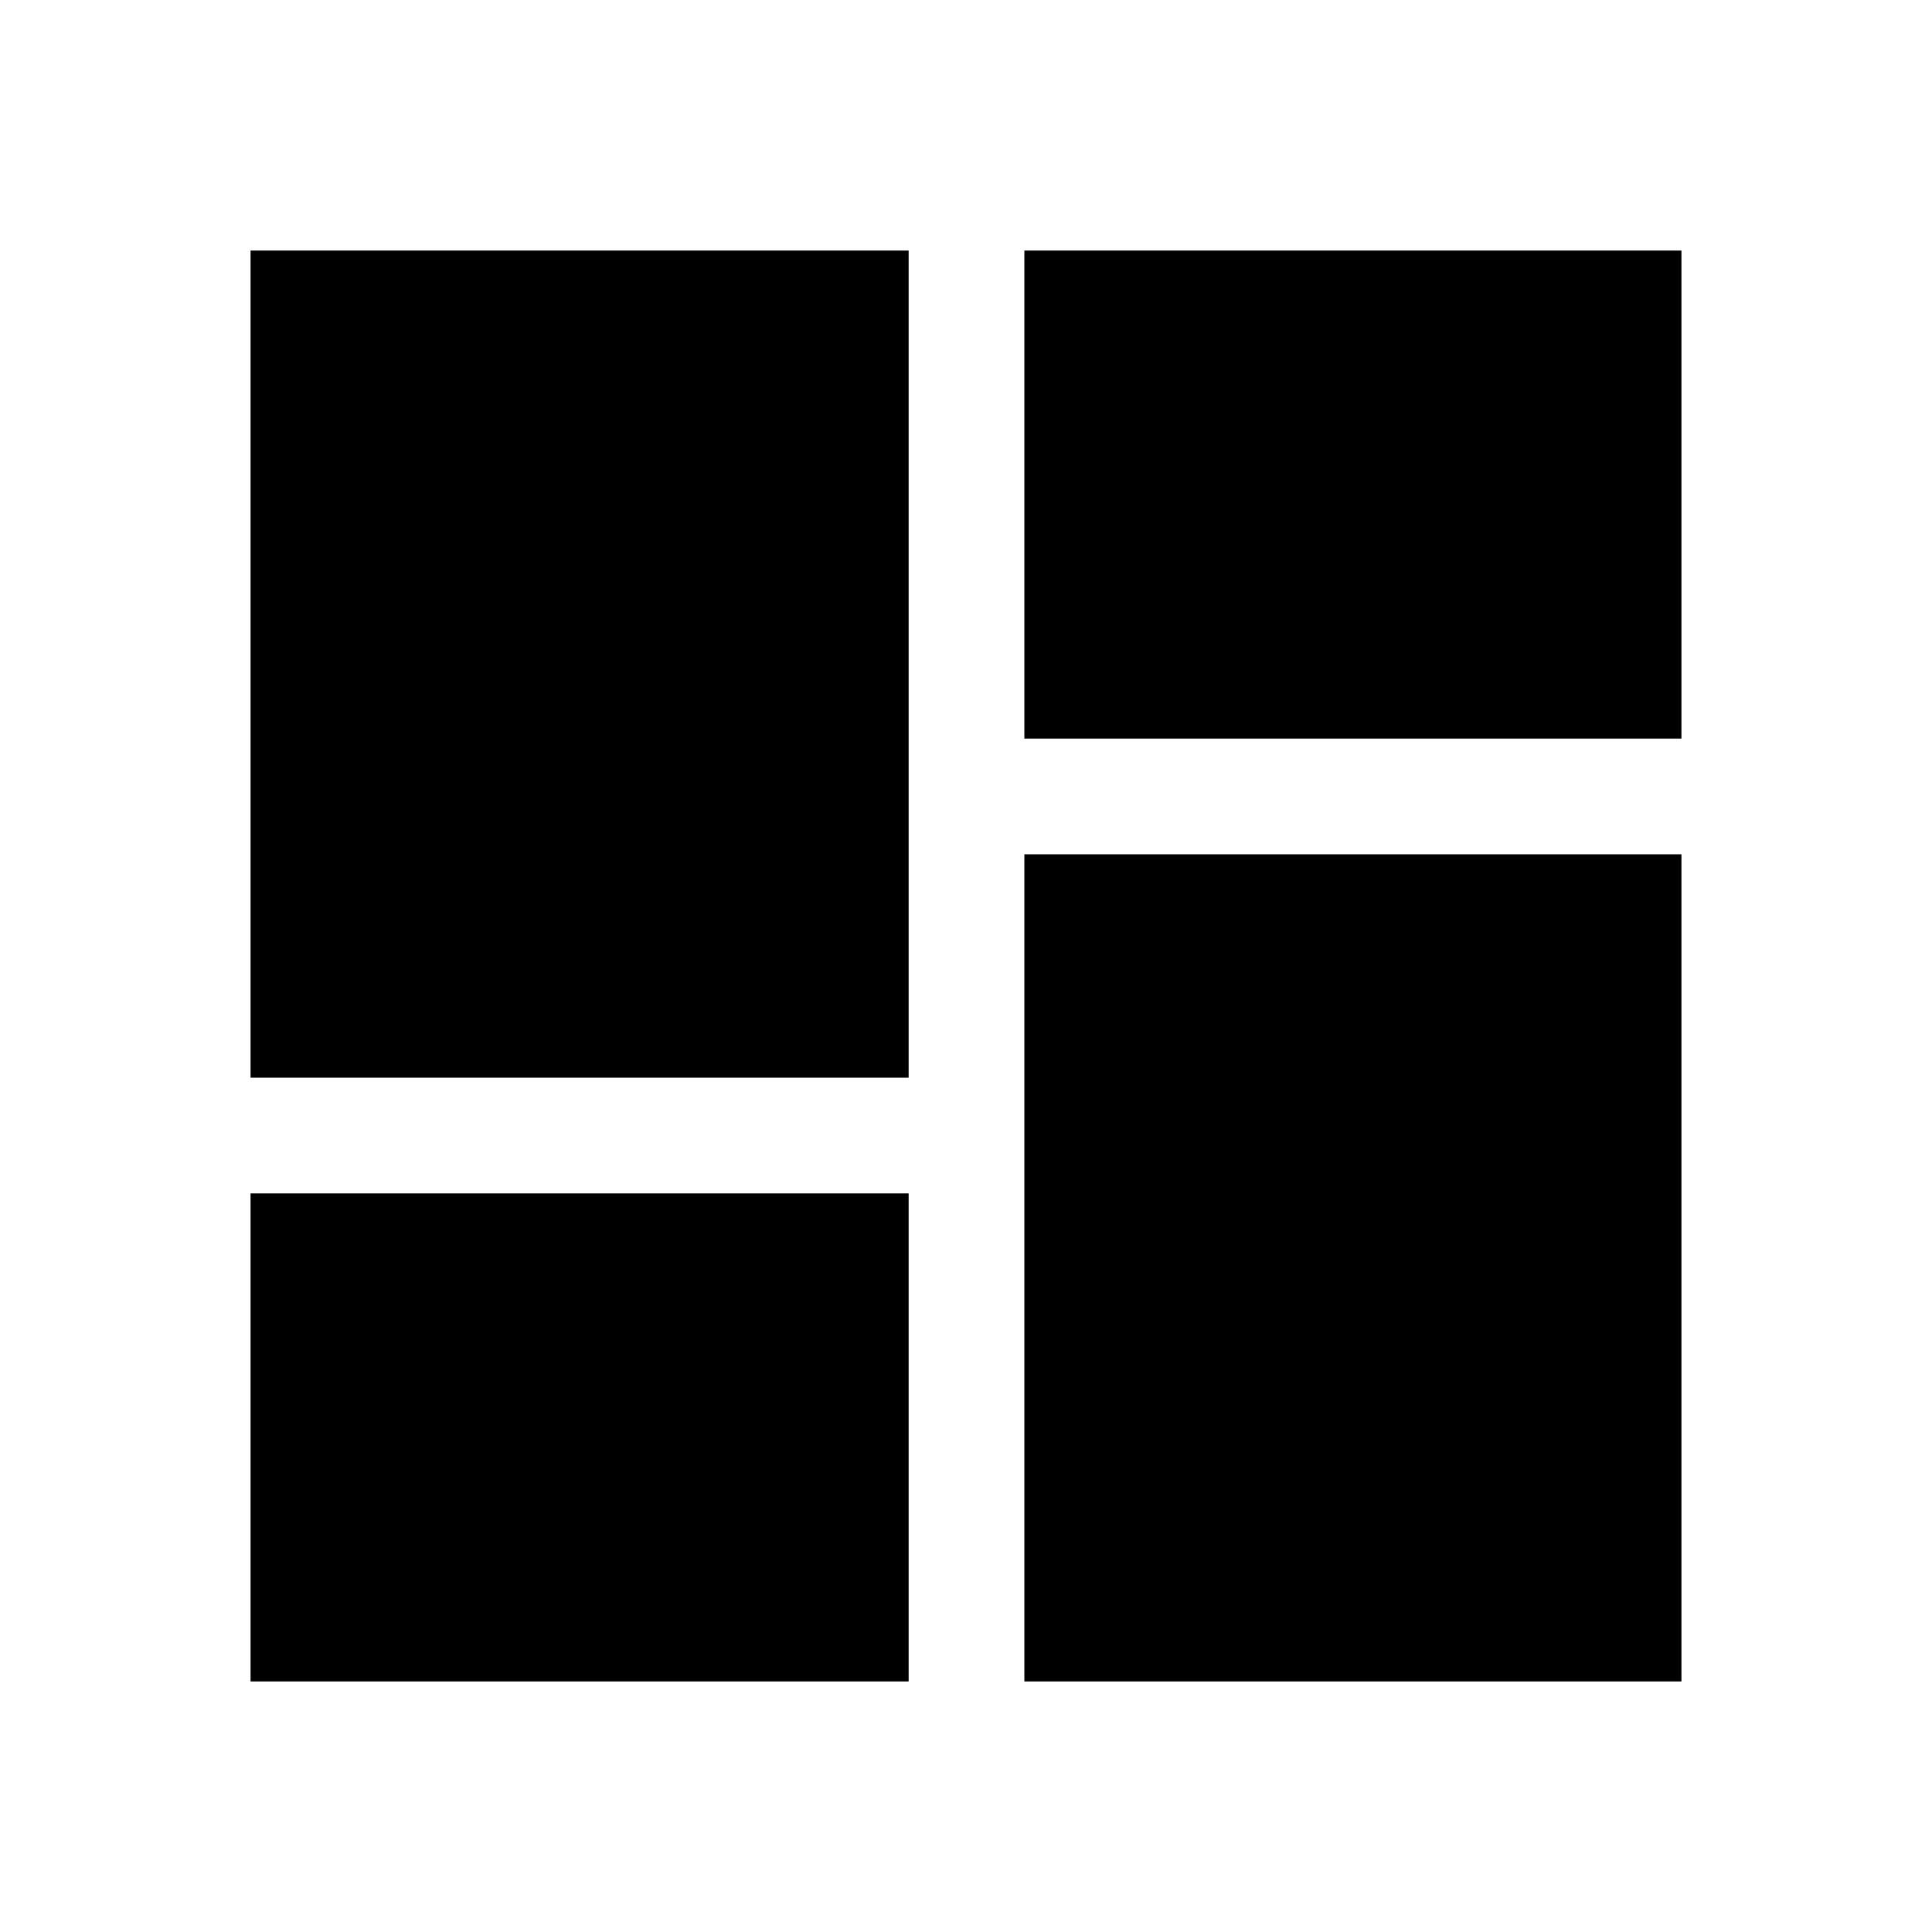 <svg xmlns="http://www.w3.org/2000/svg" height="48" viewBox="0 -960 960 960" width="48"><path d="M124.5-124.5V-367h327v242.5h-327Zm384.5 0v-411h326.5v411H509Zm-384.5-300v-411h327v411h-327ZM509-593v-242.5h326.5V-593H509Z"/></svg>